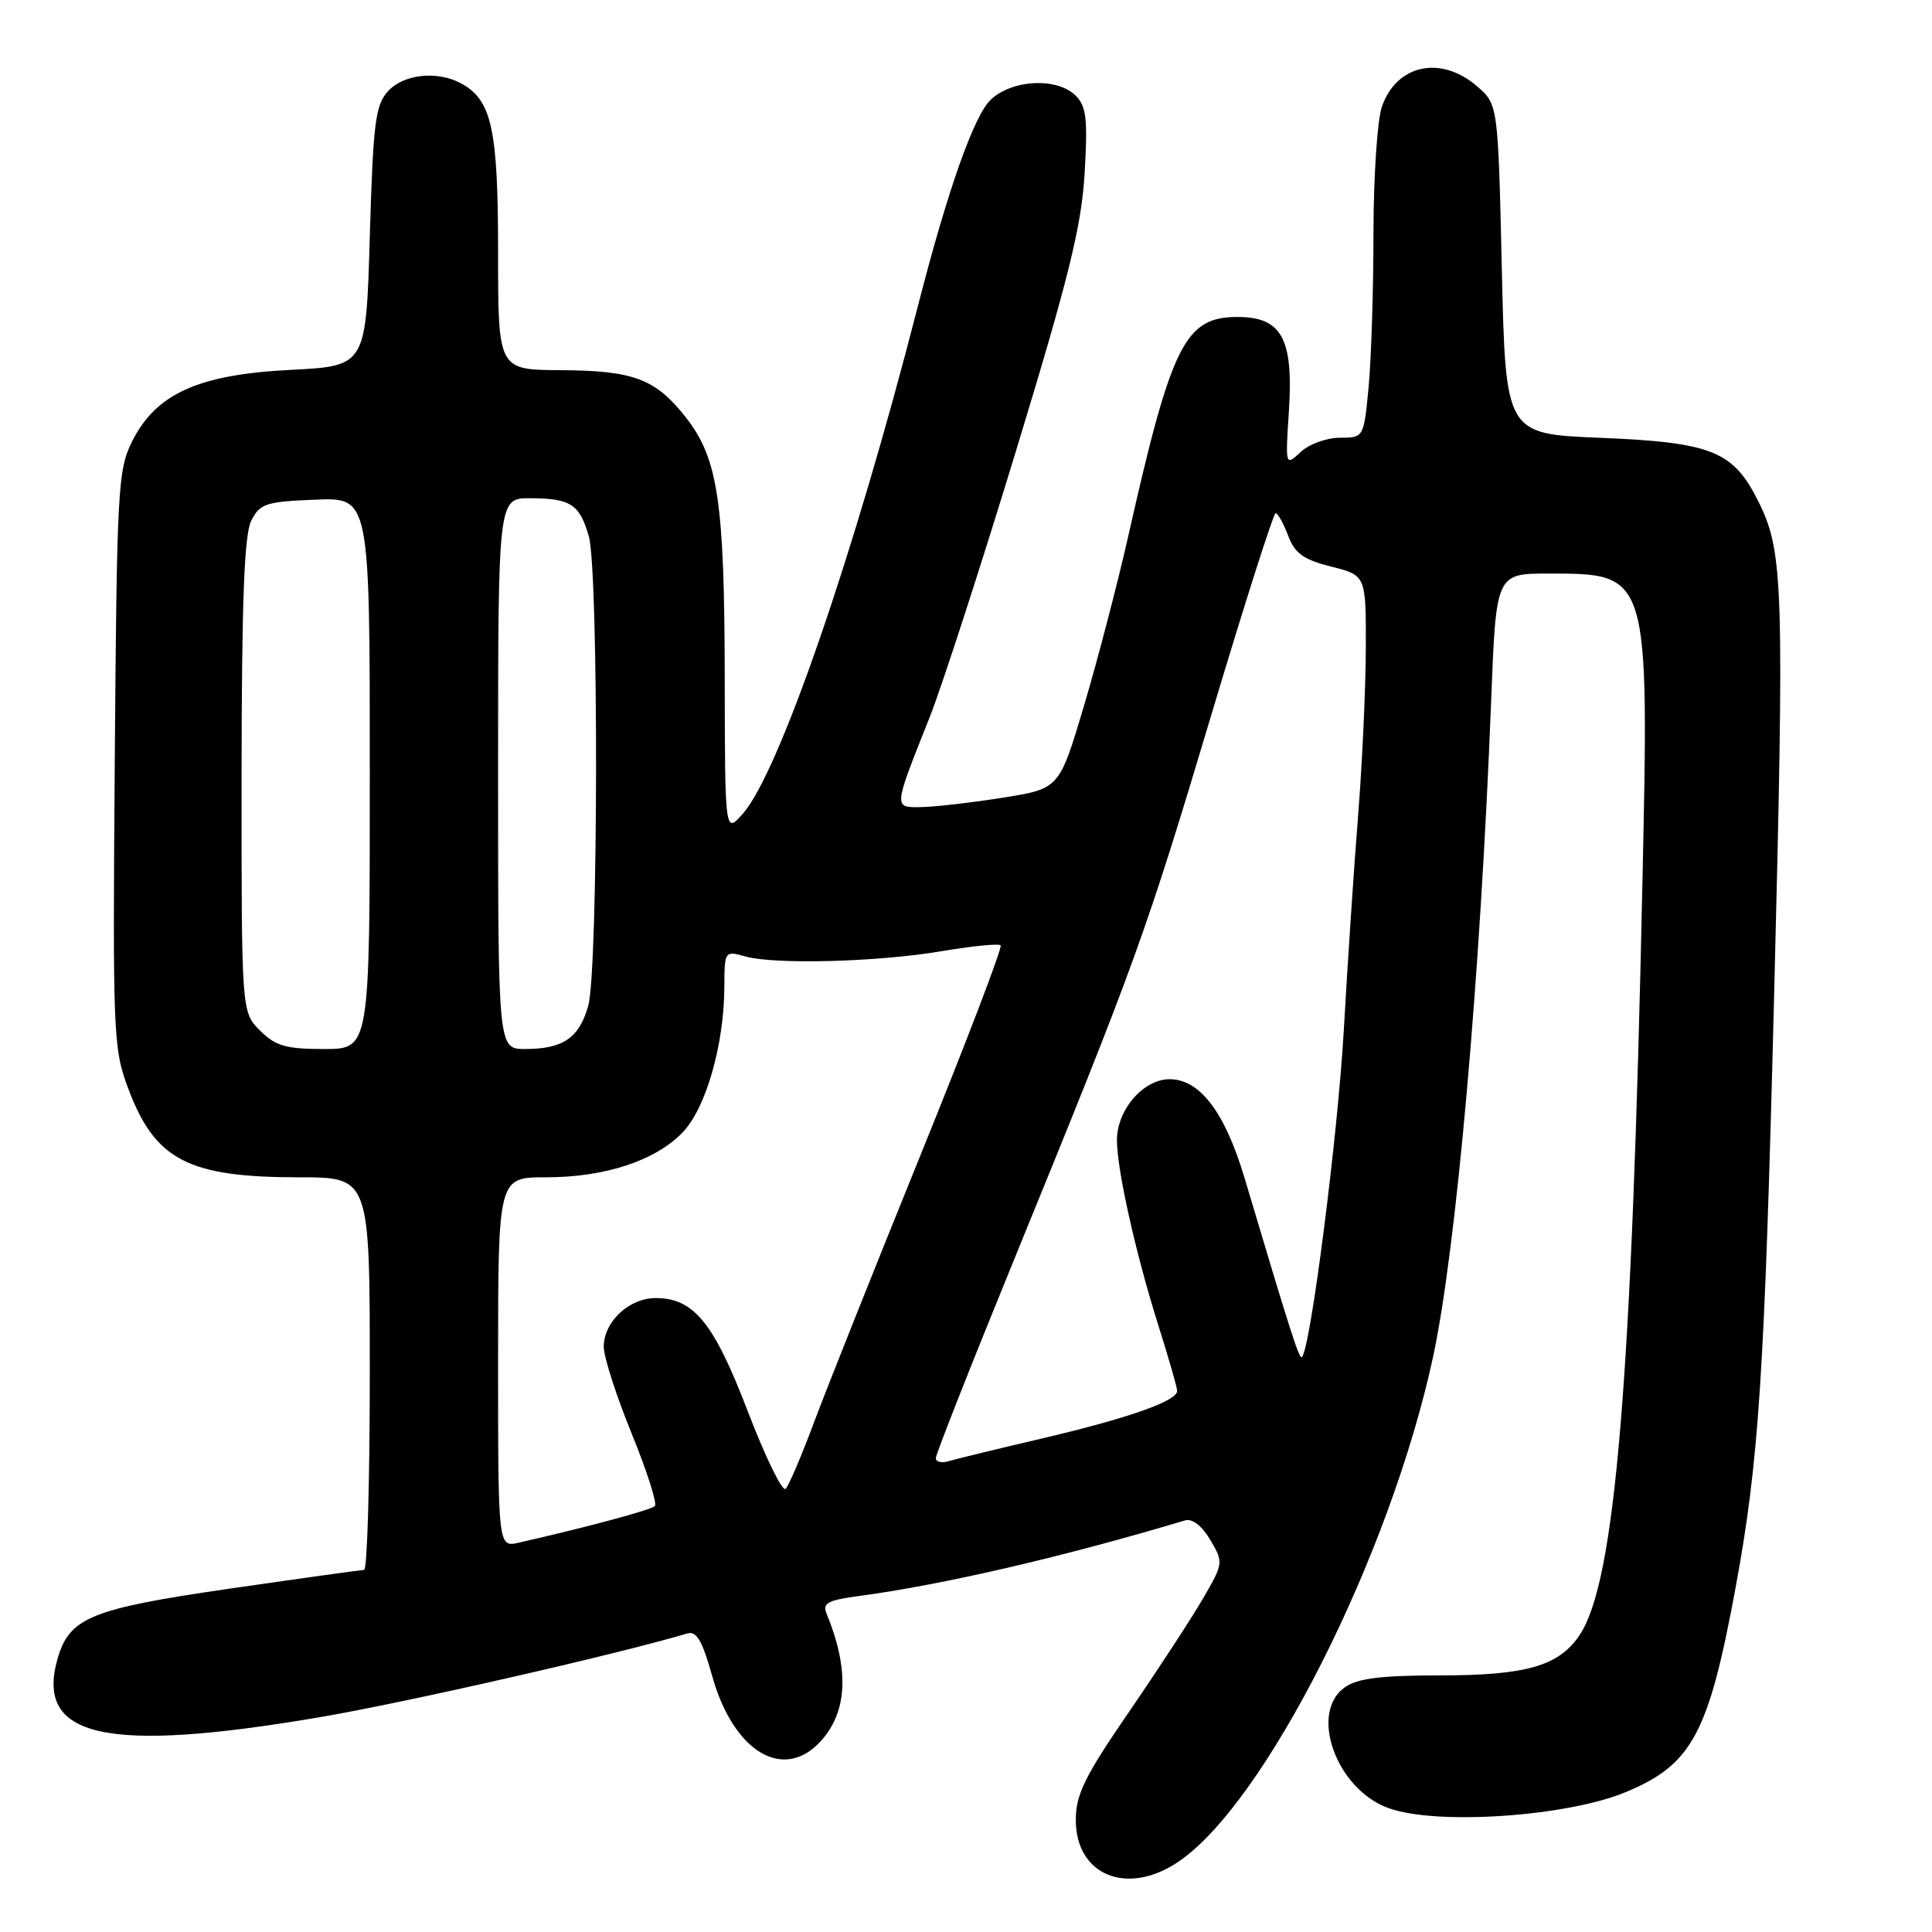 <?xml version="1.0" encoding="UTF-8" standalone="no"?>
<!DOCTYPE svg PUBLIC "-//W3C//DTD SVG 1.1//EN" "http://www.w3.org/Graphics/SVG/1.1/DTD/svg11.dtd" >
<svg xmlns="http://www.w3.org/2000/svg" xmlns:xlink="http://www.w3.org/1999/xlink" version="1.1" viewBox="0 0 256 256">
 <g >
 <path fill="currentColor"
d=" M 156.10 246.72 C 167.59 239.02 184.17 206.20 189.87 179.88 C 192.96 165.60 196.17 129.36 197.59 92.75 C 198.24 76.00 198.24 76.00 205.19 76.00 C 218.54 76.00 218.51 75.90 217.63 116.98 C 216.23 183.04 214.04 209.43 209.36 216.57 C 206.63 220.74 202.32 222.00 190.75 222.00 C 183.04 222.00 179.89 222.39 178.22 223.56 C 173.40 226.94 177.06 237.10 184.00 239.59 C 190.39 241.89 207.67 240.71 215.48 237.44 C 224.20 233.80 226.40 229.70 229.95 210.50 C 233.07 193.63 233.81 182.23 235.07 132.31 C 236.44 77.92 236.30 73.22 233.13 66.72 C 229.73 59.76 226.99 58.63 212.00 58.01 C 199.50 57.50 199.50 57.50 199.00 35.66 C 198.50 13.82 198.50 13.82 195.69 11.41 C 190.90 7.29 185.05 8.55 183.11 14.13 C 182.50 15.87 182.00 23.42 181.99 30.90 C 181.99 38.38 181.70 47.54 181.35 51.25 C 180.71 58.00 180.71 58.00 177.54 58.00 C 175.80 58.00 173.46 58.85 172.35 59.89 C 170.31 61.79 170.31 61.79 170.79 54.42 C 171.40 44.86 169.83 42.00 163.98 42.00 C 157.02 42.00 155.23 45.58 149.51 71.00 C 148.08 77.33 145.44 87.45 143.64 93.50 C 140.37 104.50 140.37 104.50 132.93 105.69 C 128.85 106.34 124.01 106.90 122.18 106.94 C 118.34 107.01 118.32 107.27 123.20 95.00 C 124.83 90.88 130.01 74.90 134.70 59.50 C 141.67 36.61 143.31 29.94 143.72 22.93 C 144.14 15.79 143.95 14.09 142.54 12.68 C 140.10 10.24 134.15 10.51 131.29 13.20 C 129.06 15.29 125.58 25.16 121.64 40.50 C 113.18 73.50 103.23 102.37 98.43 107.82 C 96.06 110.50 96.06 110.50 96.03 89.80 C 96.00 66.45 95.14 60.73 90.87 55.30 C 86.84 50.18 83.97 49.10 74.25 49.05 C 66.00 49.00 66.00 49.00 66.00 33.45 C 66.00 17.02 65.16 13.23 61.06 11.03 C 57.89 9.34 53.46 9.83 51.40 12.10 C 49.73 13.94 49.44 16.32 49.00 31.35 C 48.50 48.50 48.50 48.50 38.50 49.01 C 26.27 49.63 20.67 52.16 17.50 58.50 C 15.62 62.26 15.48 64.83 15.21 100.60 C 14.93 136.97 15.00 138.94 16.97 144.18 C 20.53 153.72 24.91 156.00 39.65 156.00 C 49.00 156.00 49.00 156.00 49.00 182.00 C 49.00 196.30 48.66 208.01 48.25 208.02 C 47.84 208.03 39.86 209.14 30.53 210.49 C 12.07 213.16 9.20 214.32 7.63 219.78 C 4.63 230.24 13.98 232.35 42.19 227.57 C 53.54 225.65 81.63 219.25 91.08 216.44 C 92.29 216.08 93.06 217.40 94.36 222.05 C 97.15 232.10 103.79 236.12 108.72 230.75 C 112.30 226.84 112.57 221.25 109.53 213.82 C 108.96 212.43 109.67 212.04 113.67 211.50 C 124.81 210.02 140.77 206.33 157.03 201.46 C 157.98 201.18 159.26 202.17 160.36 204.03 C 162.13 207.03 162.12 207.13 159.42 211.78 C 157.92 214.38 153.50 221.14 149.62 226.80 C 143.71 235.41 142.55 237.78 142.55 241.16 C 142.55 248.48 149.33 251.27 156.10 246.72 Z  M 66.00 180.52 C 66.00 156.00 66.00 156.00 72.32 156.00 C 80.17 156.00 86.86 153.80 90.47 150.03 C 93.55 146.81 95.96 138.39 95.98 130.73 C 96.00 126.01 96.03 125.97 98.75 126.73 C 102.71 127.84 116.30 127.47 124.82 126.03 C 128.84 125.35 132.34 125.01 132.59 125.26 C 132.85 125.51 128.06 138.05 121.95 153.11 C 115.84 168.18 109.49 184.10 107.85 188.50 C 106.21 192.90 104.52 196.85 104.10 197.28 C 103.68 197.72 101.43 193.12 99.11 187.07 C 94.59 175.26 91.94 172.00 86.87 172.00 C 83.35 172.00 80.00 175.15 80.00 178.45 C 80.00 179.80 81.66 184.96 83.69 189.93 C 85.72 194.89 87.10 199.23 86.77 199.56 C 86.26 200.08 77.77 202.36 68.75 204.41 C 66.00 205.04 66.00 205.04 66.00 180.52 Z  M 124.00 193.21 C 124.00 192.70 128.76 180.63 134.58 166.39 C 150.40 127.68 151.87 123.61 160.52 94.68 C 164.91 80.01 168.74 68.00 169.03 68.00 C 169.32 68.00 170.06 69.33 170.68 70.96 C 171.57 73.33 172.71 74.15 176.40 75.08 C 181.00 76.24 181.00 76.24 180.98 85.87 C 180.96 91.17 180.51 101.12 179.96 108.00 C 179.41 114.88 178.56 127.70 178.06 136.50 C 177.27 150.41 173.65 178.68 172.52 179.81 C 172.16 180.17 171.12 176.93 164.94 156.19 C 162.33 147.40 159.00 143.00 154.98 143.00 C 151.51 143.00 148.00 147.05 148.00 151.07 C 148.00 154.97 150.46 166.01 153.45 175.50 C 154.84 179.90 155.98 183.86 155.98 184.30 C 156.01 185.63 149.51 187.92 138.21 190.57 C 132.32 191.95 126.71 193.31 125.75 193.60 C 124.79 193.90 124.00 193.72 124.00 193.21 Z  M 34.45 136.55 C 32.00 134.09 32.00 134.09 32.01 102.80 C 32.03 79.63 32.36 70.85 33.29 69.00 C 34.44 66.73 35.21 66.47 41.78 66.21 C 49.00 65.91 49.00 65.91 49.00 102.46 C 49.00 139.00 49.00 139.00 42.95 139.00 C 37.87 139.00 36.52 138.61 34.45 136.55 Z  M 66.00 102.50 C 66.00 66.00 66.00 66.00 70.25 66.02 C 75.61 66.03 76.80 66.81 78.02 71.06 C 79.34 75.67 79.28 128.45 77.95 133.24 C 76.76 137.53 74.62 139.00 69.57 139.00 C 66.00 139.00 66.00 139.00 66.00 102.50 Z "/>
</g>
</svg>